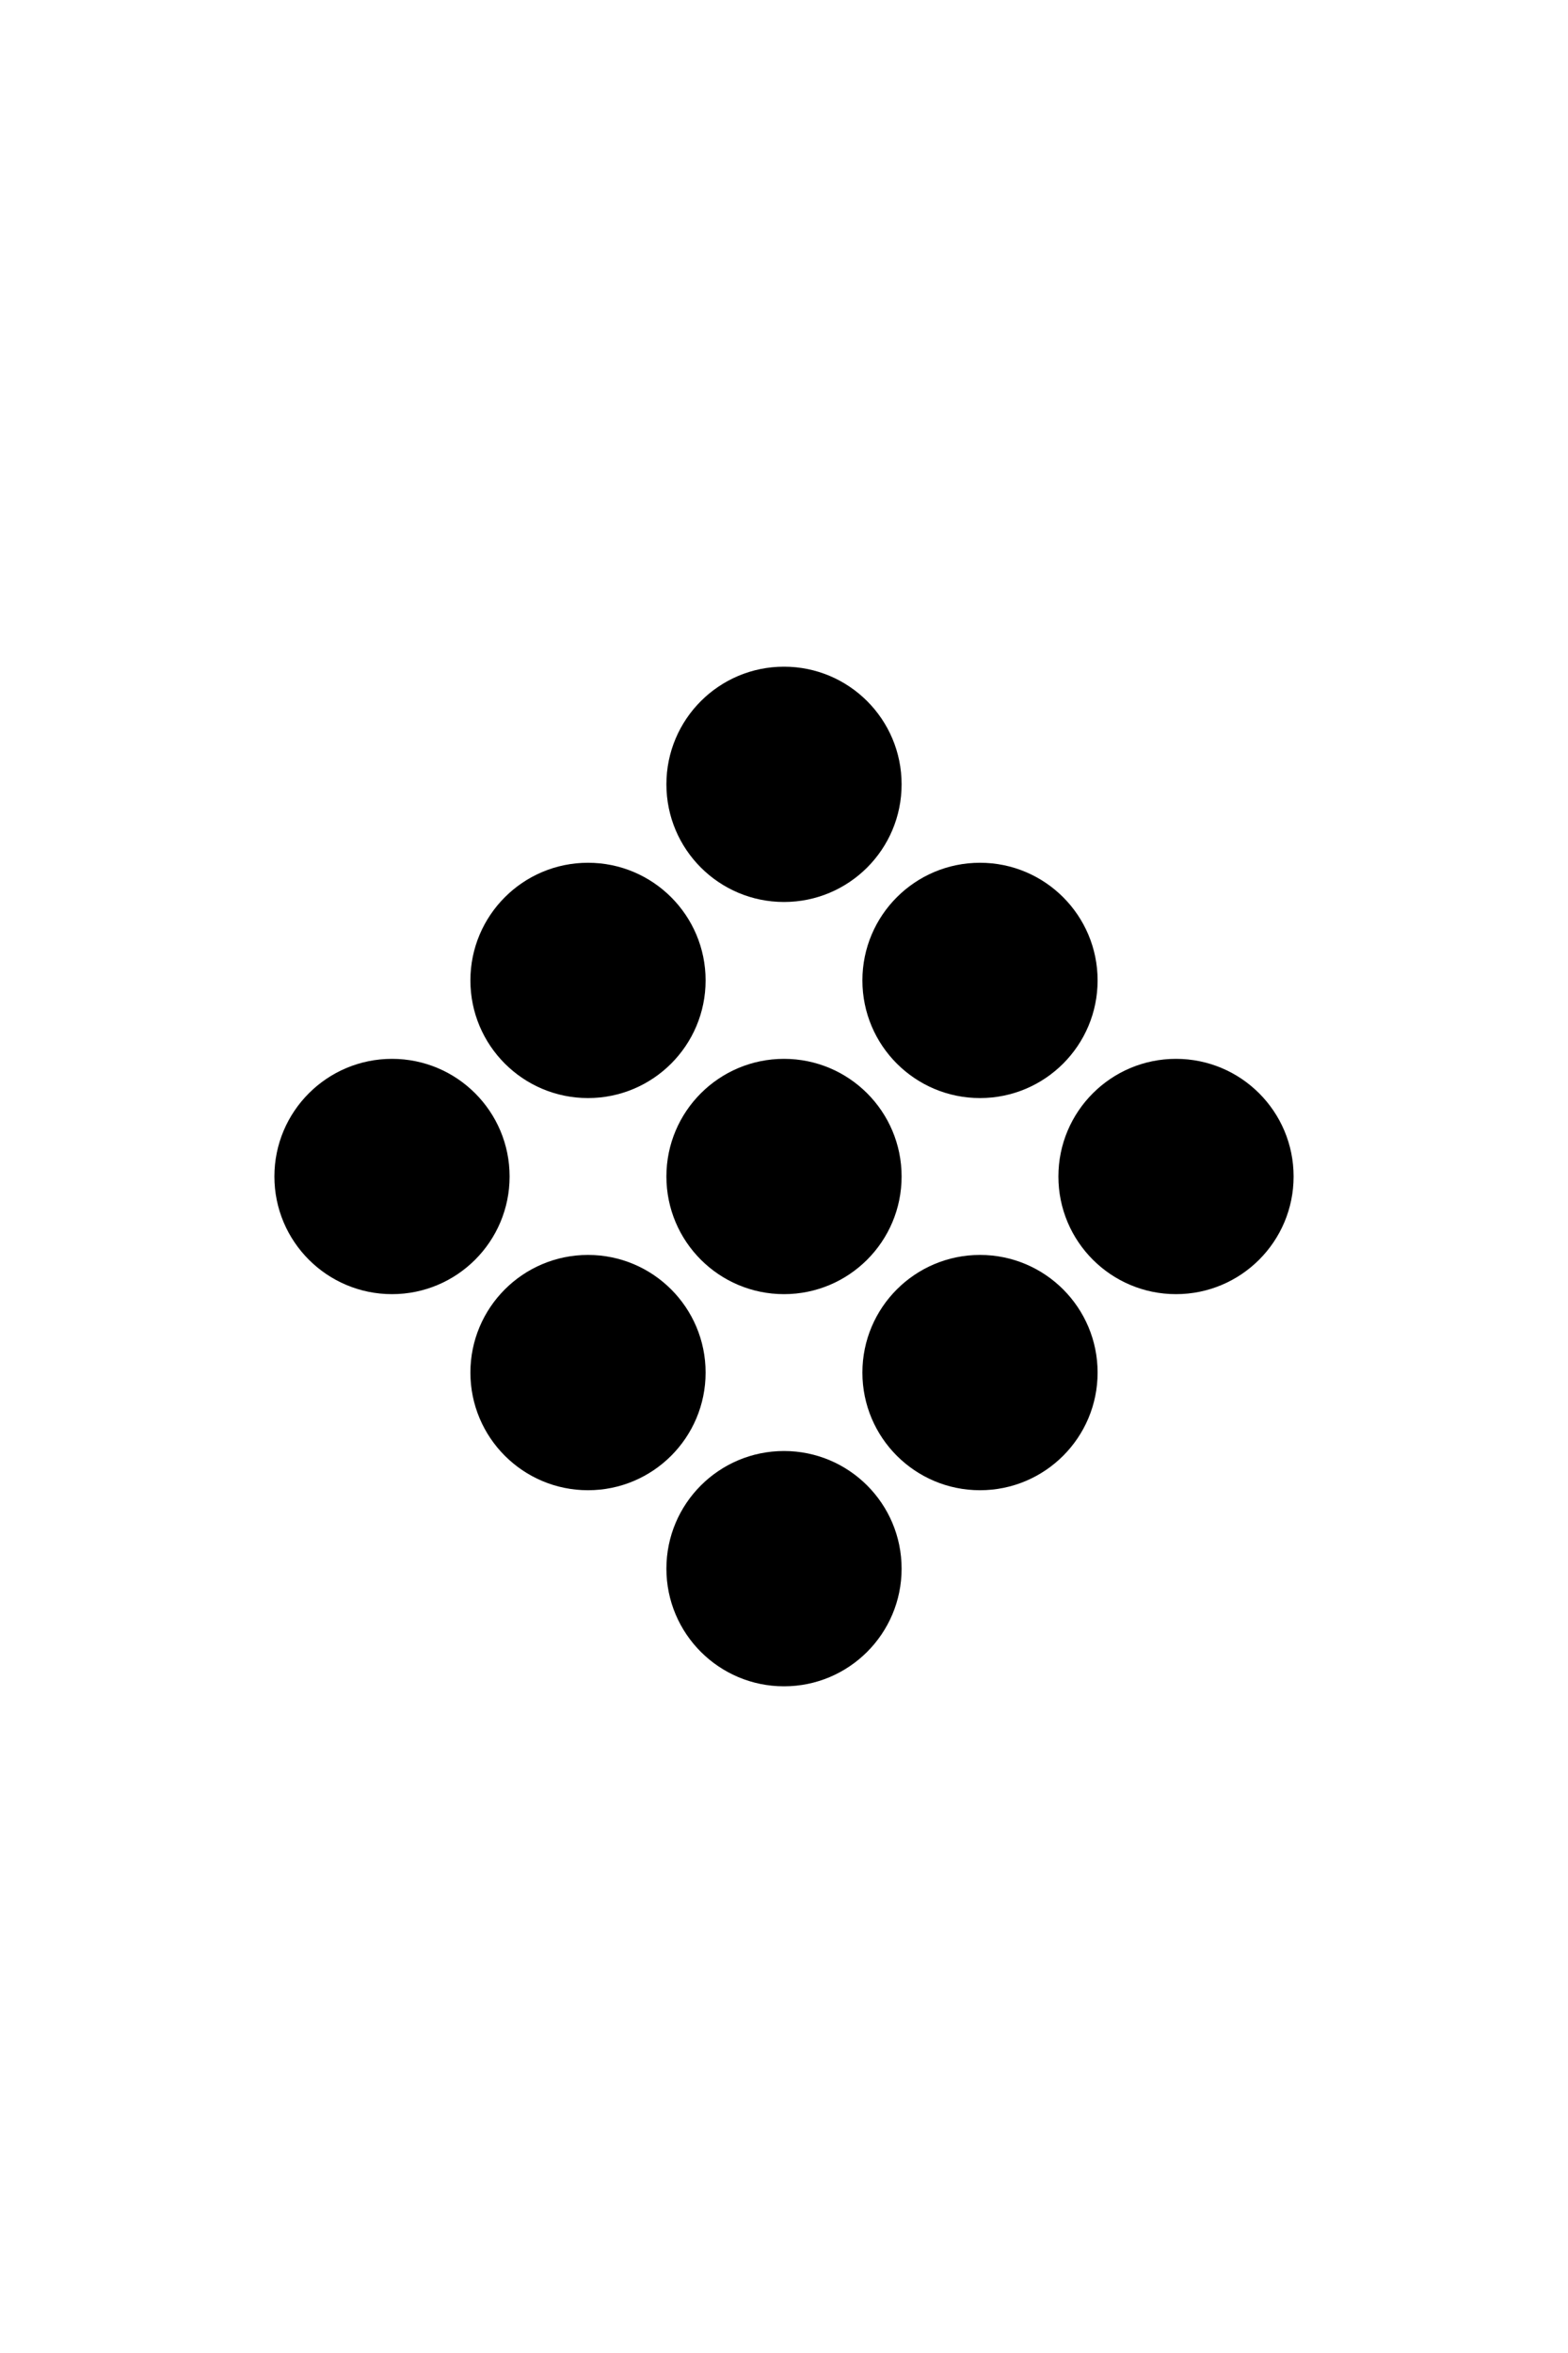 <svg version="1.1" baseProfile="full" xmlns="http://www.w3.org/2000/svg" width="200" height="300">
  <circle cx="100" cy="150" r="15" fill="black"/>
  <circle cx="150" cy="150" r="15" fill="black"/>
  <circle cx="50"  cy="150" r="15" fill="black"/>
  <circle cx="75"  cy="125" r="15" fill="black"/>
  <circle cx="125" cy="125" r="15" fill="black"/>
  <circle cx="100" cy="100" r="15" fill="black"/>
  <circle cx="75"  cy="175" r="15" fill="black"/>
  <circle cx="125" cy="175" r="15" fill="black"/>
  <circle cx="100" cy="200" r="15" fill="black"/>
</svg>
